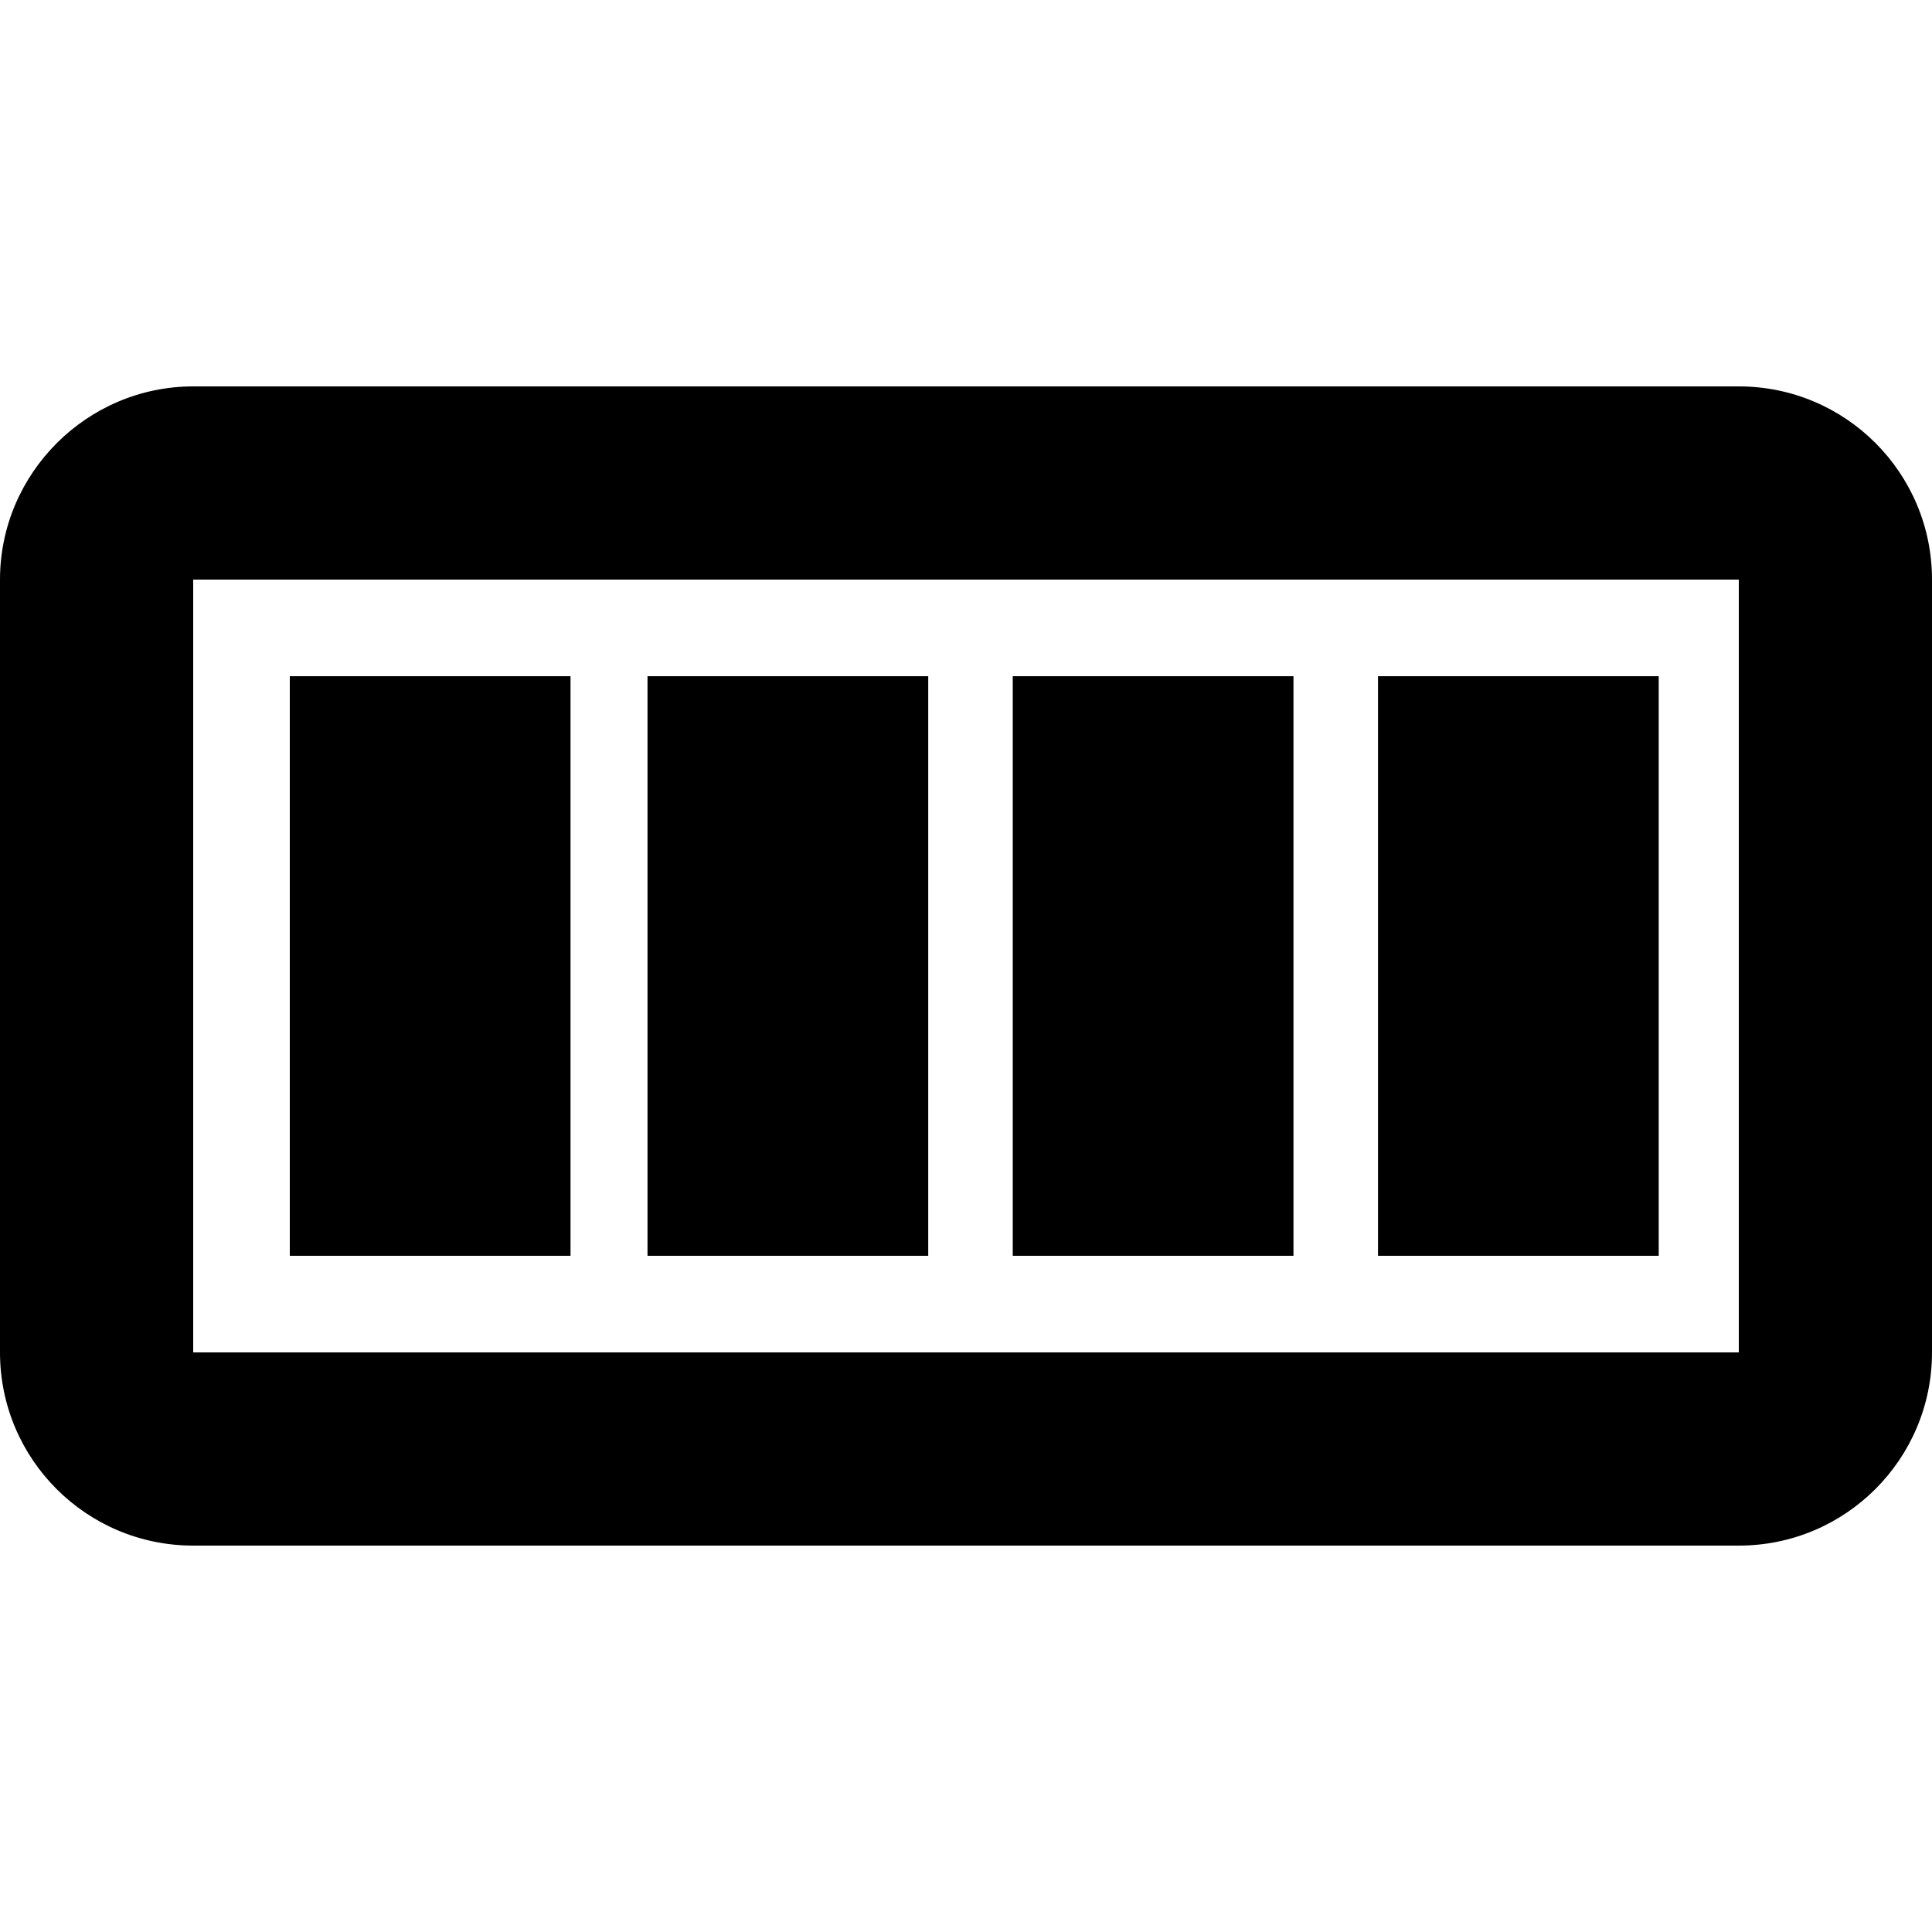 <?xml version="1.0" encoding="UTF-8" standalone="no"?>
<svg
   viewBox="0 0 20 20"
   version="1.1"
   id="svg1"
   sodipodi:docname="battery-full.svg"
   inkscape:version="1.3 (0e150ed6c4, 2023-07-21)"
   xmlns:inkscape="http://www.inkscape.org/namespaces/inkscape"
   xmlns:sodipodi="http://sodipodi.sourceforge.net/DTD/sodipodi-0.dtd"
   xmlns="http://www.w3.org/2000/svg"
   xmlns:svg="http://www.w3.org/2000/svg">
  <defs
     id="defs1" />
  <sodipodi:namedview
     id="namedview1"
     pagecolor="#505050"
     bordercolor="#ffffff"
     borderopacity="1"
     inkscape:showpageshadow="0"
     inkscape:pageopacity="0"
     inkscape:pagecheckerboard="1"
     inkscape:deskcolor="#505050"
     inkscape:zoom="32"
     inkscape:cx="5.734375"
     inkscape:cy="9.390625"
     inkscape:window-width="1920"
     inkscape:window-height="1057"
     inkscape:window-x="-8"
     inkscape:window-y="-8"
     inkscape:window-maximized="1"
     inkscape:current-layer="svg1" />
  <path
     d="M 0,6 C 0,4.9 0.9,4 2,4 h 16 c 1.105,0 2,0.895 2,2 v 8 c 0,1.105 -0.895,2 -2,2 H 2 C 0.895,16 0,15.105 0,14 Z m 2,0 v 8 H 18 V 6 Z m 1,1 h 2.906 v 6 H 3 Z m 3.703,0 h 2.906 v 6 h -2.906 z m 3.781,0 h 2.906 v 6 h -2.906 z m 3.781,0 h 2.906 v 6 h -2.906 z"
     id="path1"
     sodipodi:nodetypes="sssssssssccccccccccccccccccccccccc" />
</svg>
